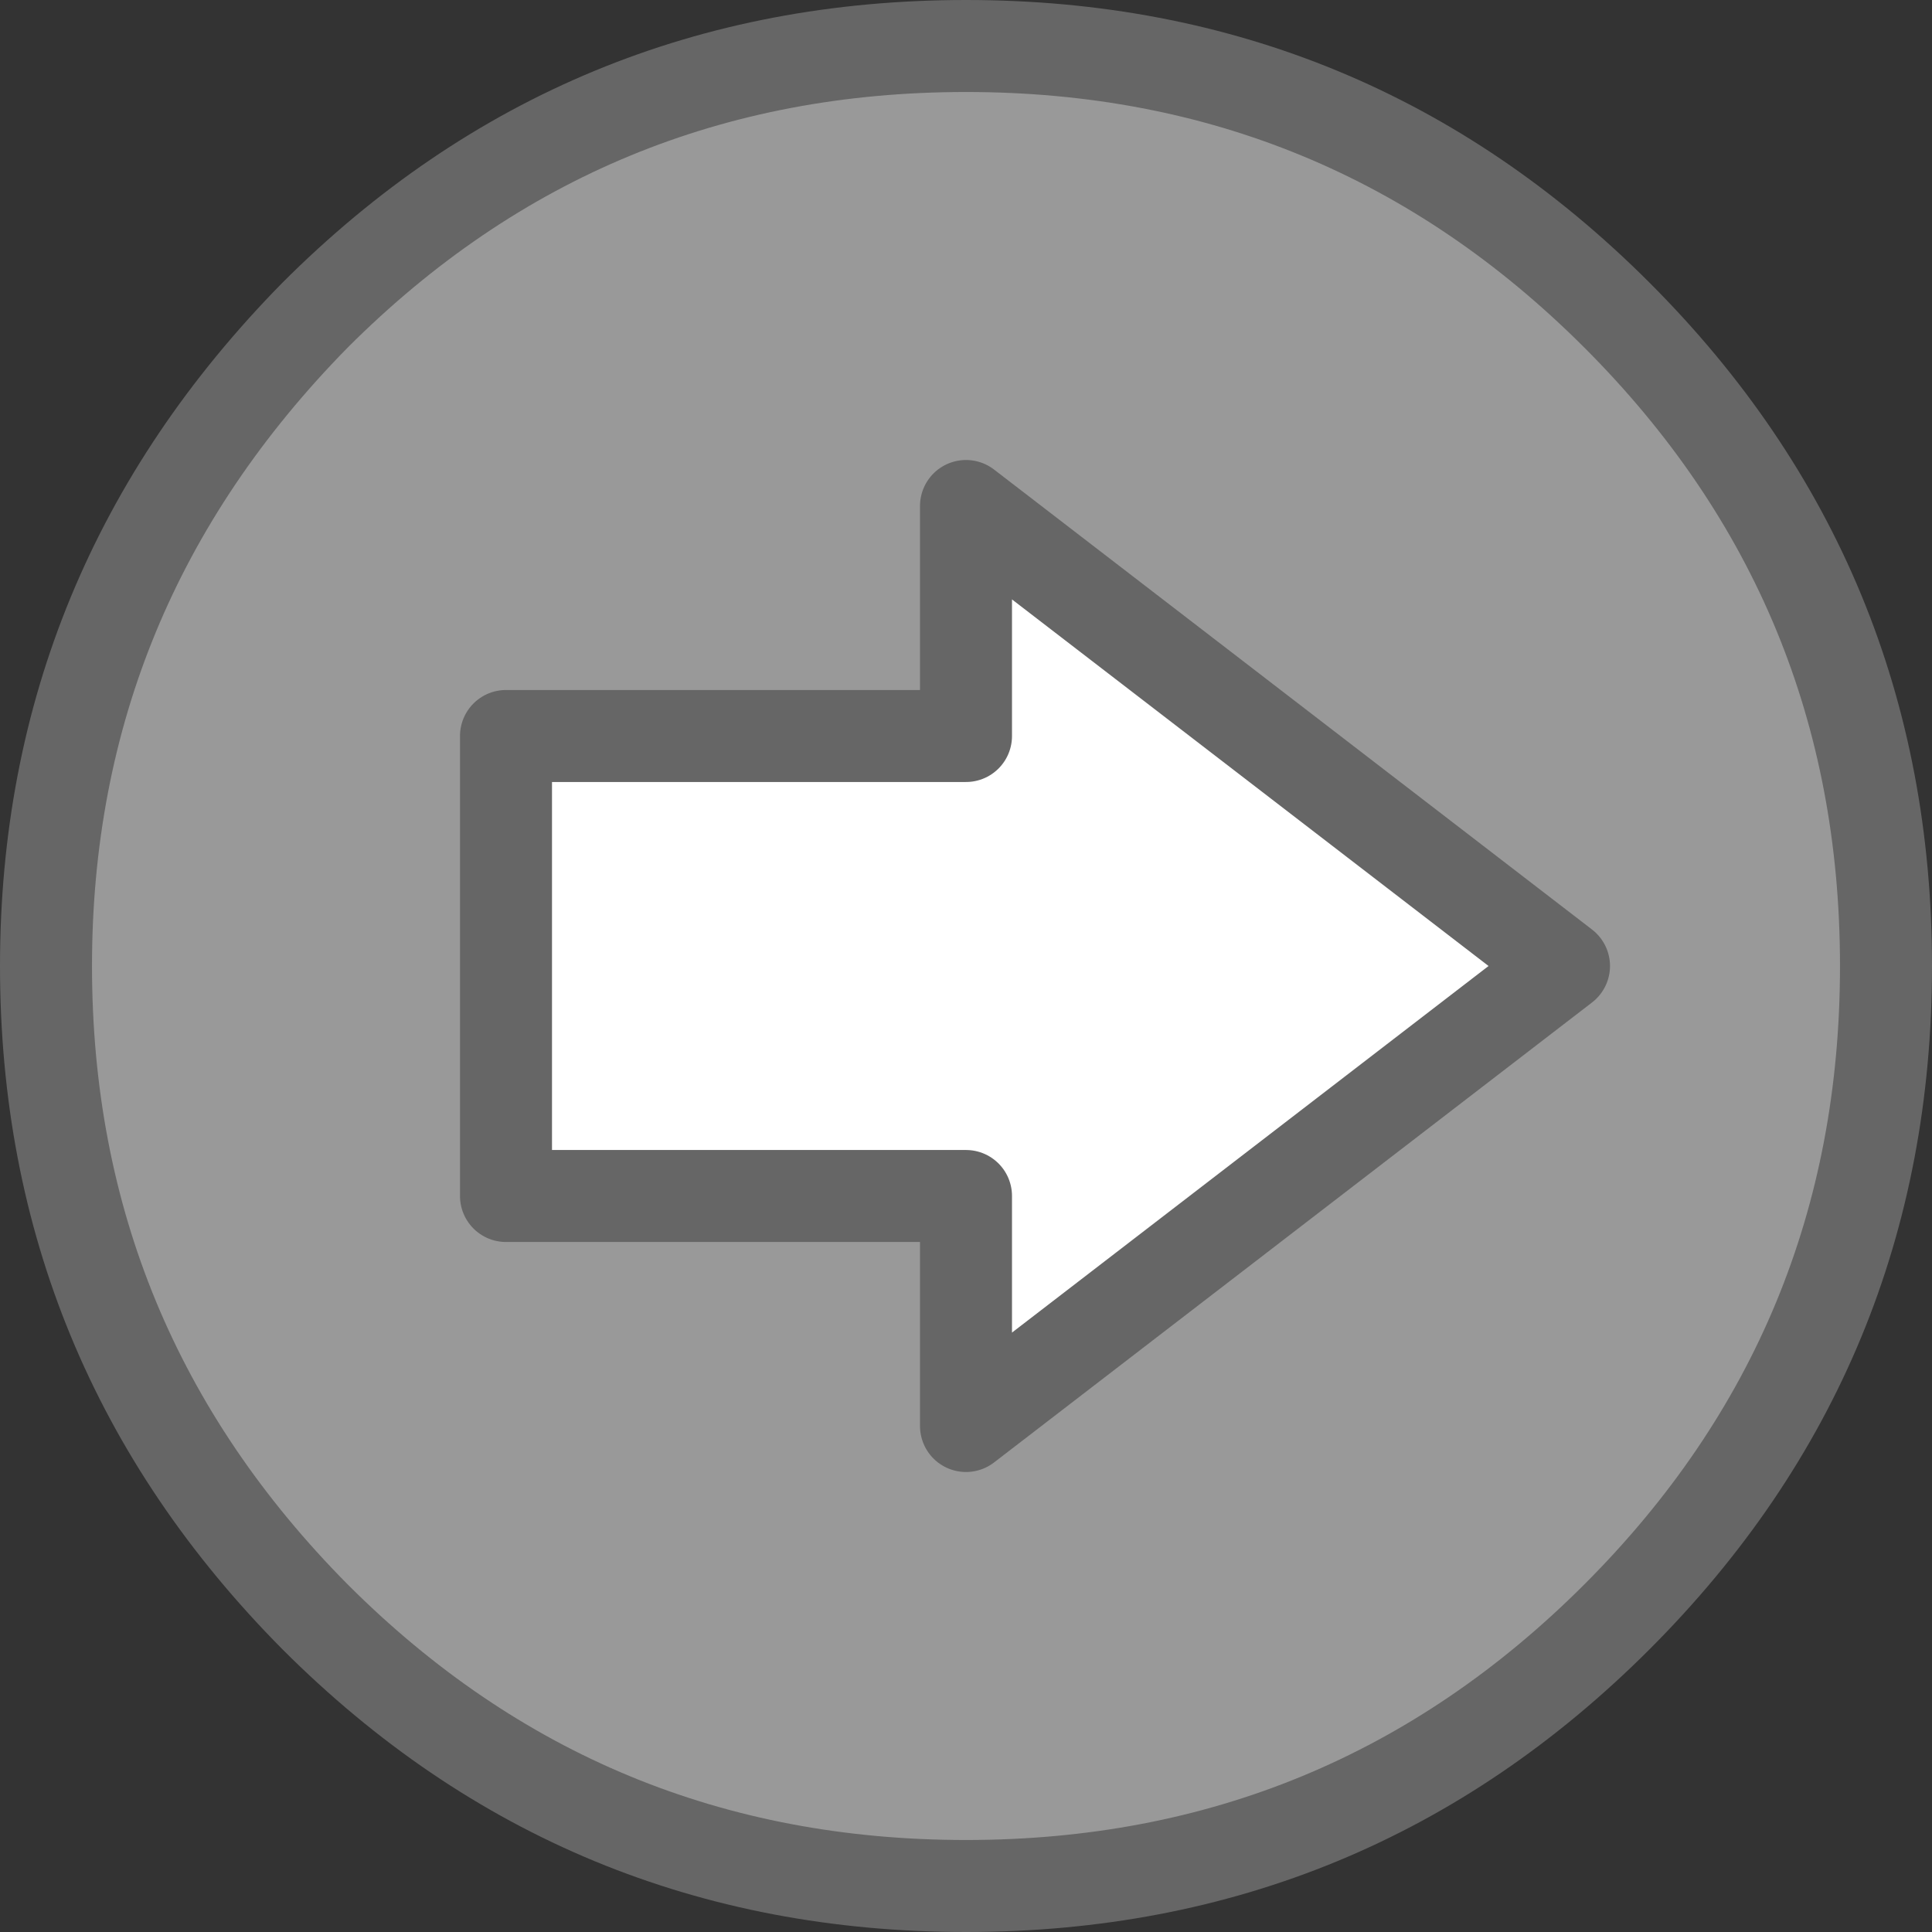 <?xml version="1.0" encoding="UTF-8" standalone="no"?>
<svg xmlns:xlink="http://www.w3.org/1999/xlink" height="42.0px" width="42.0px" xmlns="http://www.w3.org/2000/svg">
  <rect width="100%" height="100%" fill="#333333" stroke="none"/>
  <g transform="matrix(1.0, 0.0, 0.0, 1.0, 21.0, 21.0)">
    <path d="M0.0 -5.0 L-10.0 -5.0 -10.0 5.0 0.0 5.0 0.0 10.0 13.0 0.0 0.0 -10.0 0.0 -5.0 M14.15 -14.15 Q20.0 -8.3 20.0 0.0 20.0 8.3 14.15 14.15 8.3 20.0 0.0 20.0 -8.3 20.0 -14.15 14.15 -20.0 8.25 -20.0 0.0 -20.0 -8.2 -14.15 -14.15 -8.3 -20.0 0.0 -20.0 8.3 -20.0 14.15 -14.15" fill="#999999" fill-rule="evenodd" stroke="none"/>
    <path d="M0.0 -5.0 L0.0 -10.0 13.0 0.0 0.0 10.0 0.0 5.0 -10.0 5.0 -10.0 -5.0 0.0 -5.0" fill="#ffffff" fill-rule="evenodd" stroke="none"/>
    <path d="M0.0 -5.0 L-10.0 -5.0 -10.0 5.0 0.0 5.0 0.0 10.0 13.0 0.0 0.0 -10.0 0.0 -5.0 M14.15 -14.15 Q20.0 -8.3 20.0 0.0 20.0 8.3 14.15 14.15 8.3 20.0 0.0 20.0 -8.3 20.0 -14.15 14.15 -20.0 8.25 -20.0 0.0 -20.0 -8.2 -14.15 -14.15 -8.3 -20.0 0.0 -20.0 8.3 -20.0 14.15 -14.15 Z" fill="none" stroke="#666666" stroke-linecap="round" stroke-linejoin="round" stroke-width="2.0"/>
  </g>
</svg>
